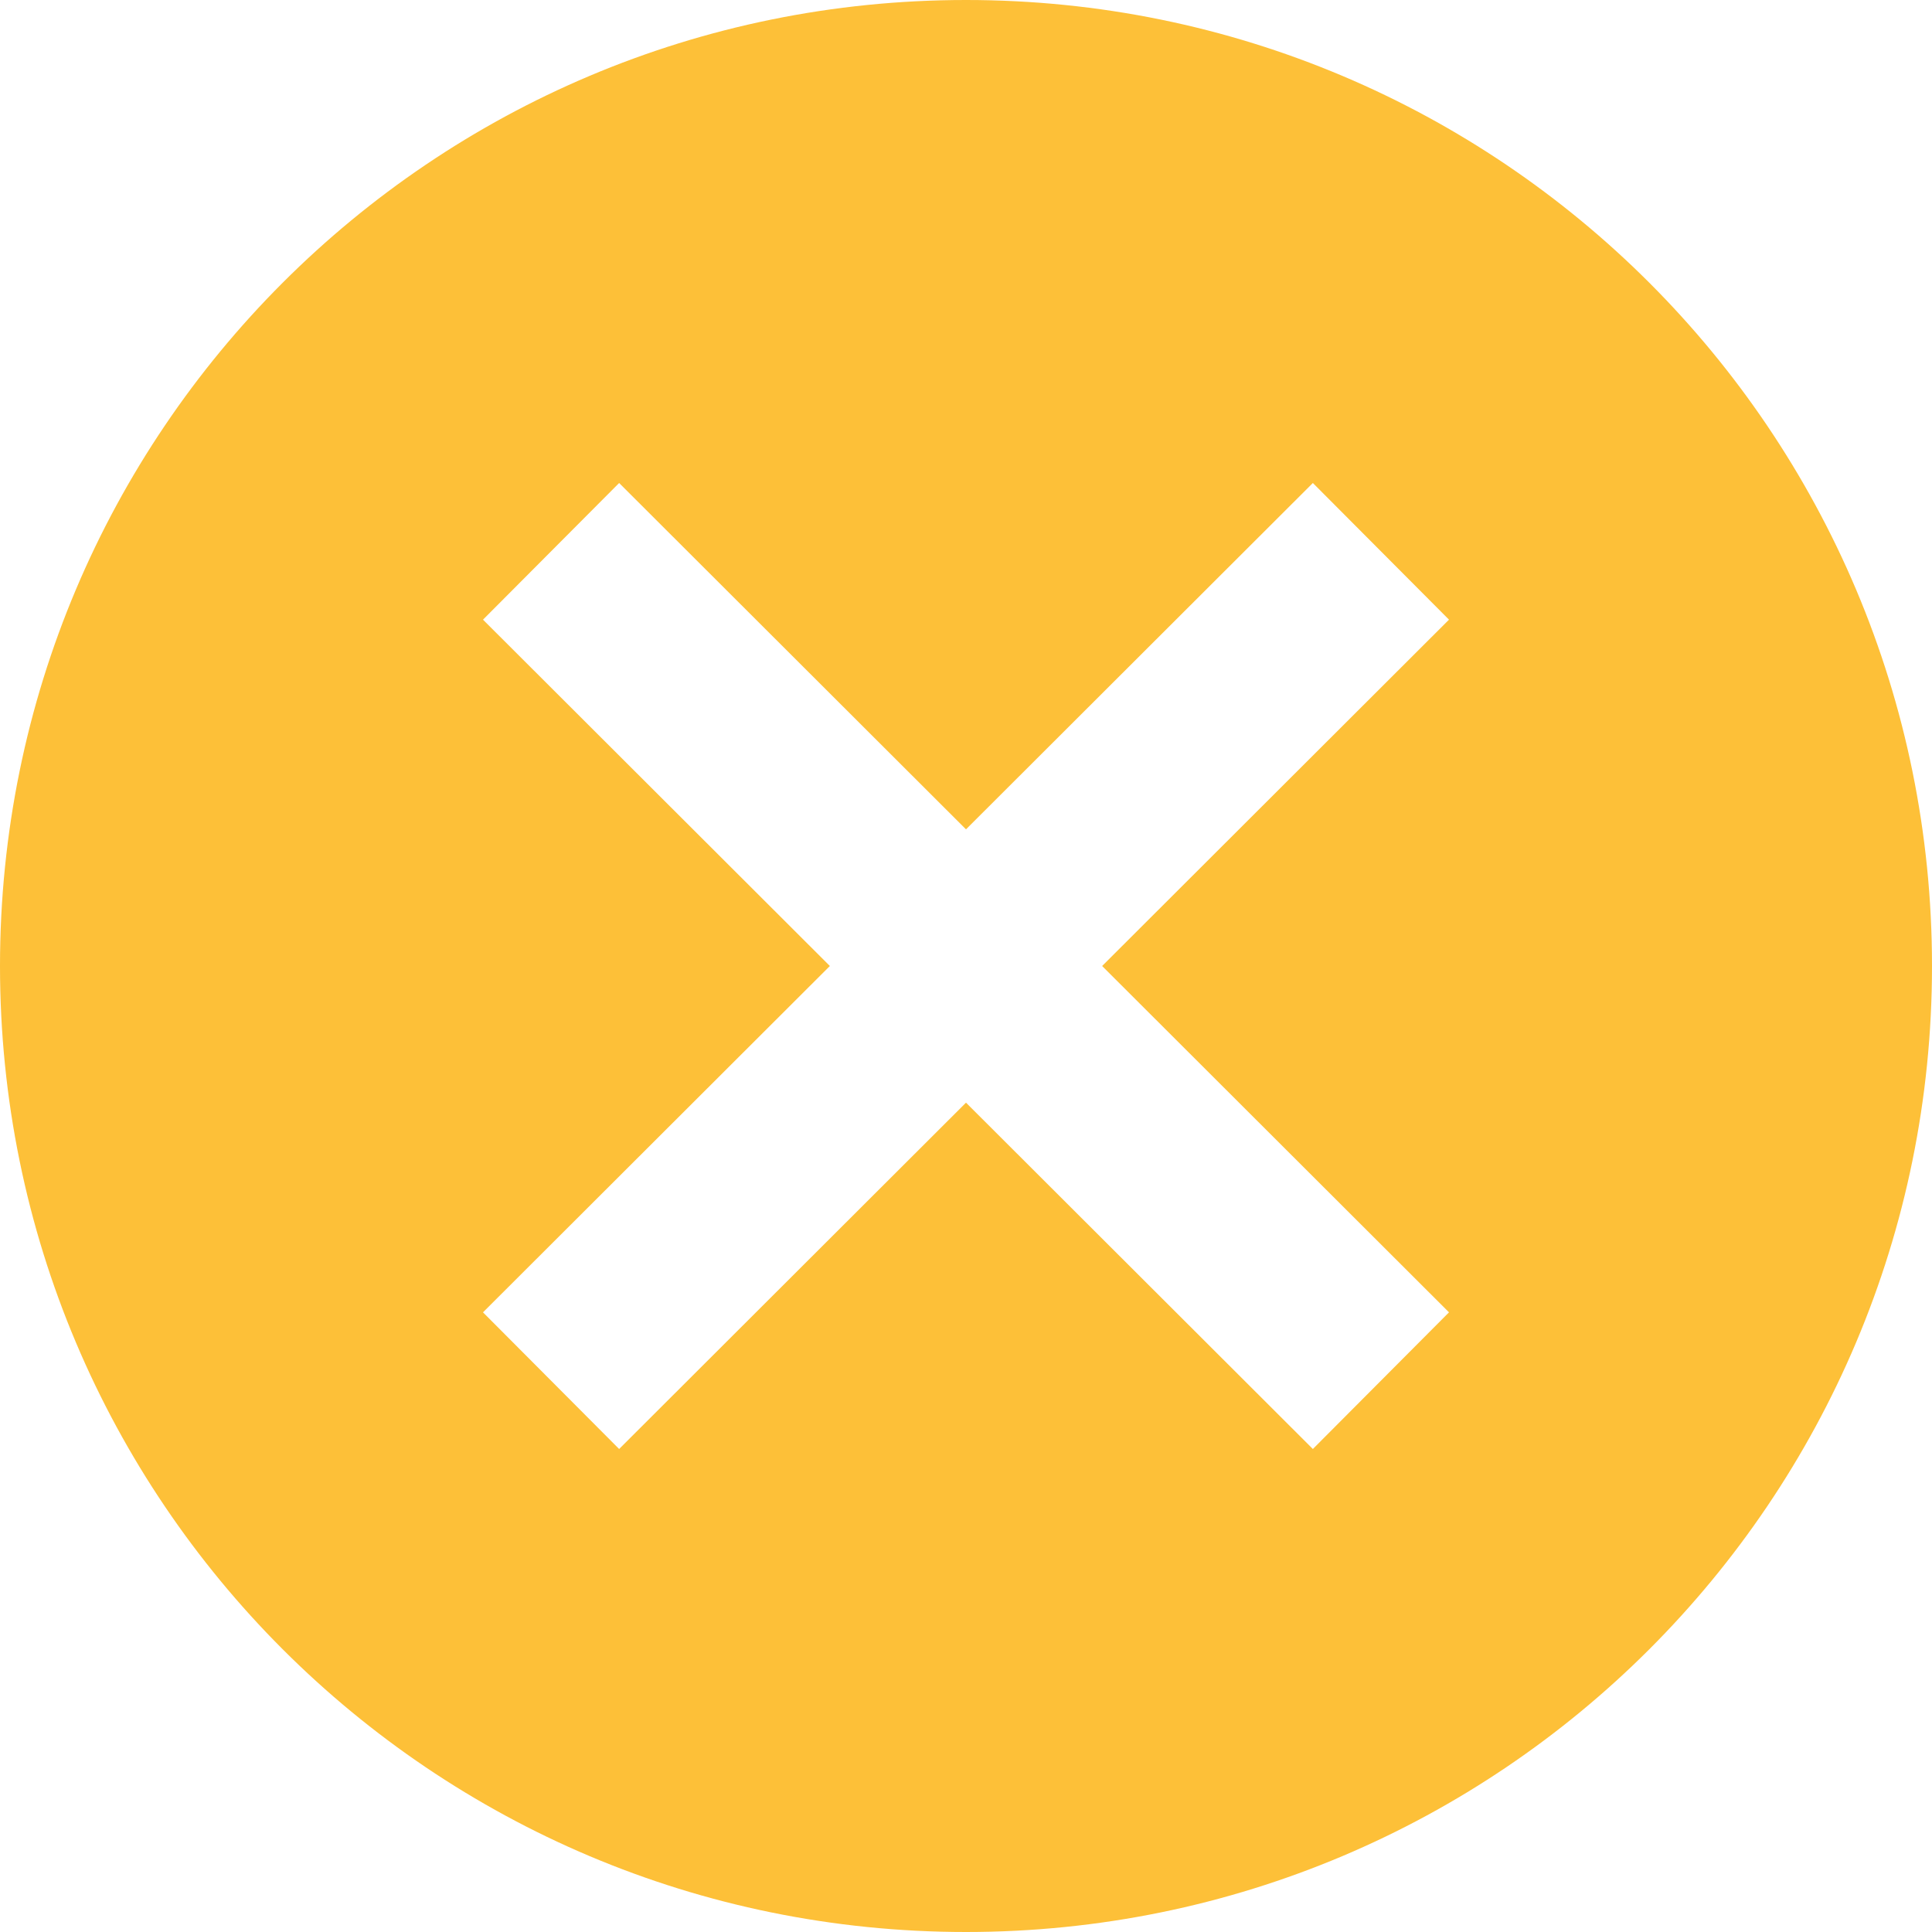 <?xml version="1.0" encoding="UTF-8" standalone="no"?>
<!-- Created with Inkscape (http://www.inkscape.org/) -->

<svg
   xmlns:dc="http://purl.org/dc/elements/1.1/"
   xmlns:cc="http://creativecommons.org/ns#"
   xmlns:rdf="http://www.w3.org/1999/02/22-rdf-syntax-ns#"
   xmlns:svg="http://www.w3.org/2000/svg"
   xmlns="http://www.w3.org/2000/svg"
   xmlns:sodipodi="http://sodipodi.sourceforge.net/DTD/sodipodi-0.dtd"
   xmlns:inkscape="http://www.inkscape.org/namespaces/inkscape"
   width="14"
   height="14"
   viewBox="0 0 3.704 3.704"
   version="1.1"
   id="svg3947"
   inkscape:version="0.92.3 (2405546, 2018-03-11)"
   sodipodi:docname="rsvp-no.svg">
  <defs
     id="defs3941" />
  <sodipodi:namedview
     id="base"
     pagecolor="#ffffff"
     bordercolor="#666666"
     borderopacity="1.0"
     inkscape:pageopacity="0.0"
     inkscape:pageshadow="2"
     inkscape:zoom="0.98994949"
     inkscape:cx="-88.195306"
     inkscape:cy="16.298007"
     inkscape:document-units="px"
     inkscape:current-layer="layer1"
     showgrid="false"
     units="px"
     fit-margin-top="0"
     fit-margin-left="0"
     fit-margin-right="0"
     fit-margin-bottom="0"
     inkscape:window-width="1853"
     inkscape:window-height="1025"
     inkscape:window-x="67"
     inkscape:window-y="27"
     inkscape:window-maximized="1" />
  <g
     inkscape:label="Layer 1"
     inkscape:groupmode="layer"
     id="layer1"
     transform="translate(-79.791,-136.398)">
    <path
       inkscape:connector-curvature="0"
       style="fill:#fdc038;stroke-width:0.265"
       d="m 81.643,136.398 c -1.024,0 -1.852,0.828 -1.852,1.852 0,1.024 0.828,1.852 1.852,1.852 1.024,0 1.852,-0.828 1.852,-1.852 0,-1.024 -0.828,-1.852 -1.852,-1.852 z m 0.926,2.516 -0.261,0.262 -0.665,-0.664 -0.665,0.664 -0.261,-0.262 0.665,-0.664 -0.665,-0.664 0.261,-0.262 0.665,0.664 0.665,-0.664 0.261,0.262 -0.665,0.664 z"
       id="path2564" />
  </g>
</svg>
